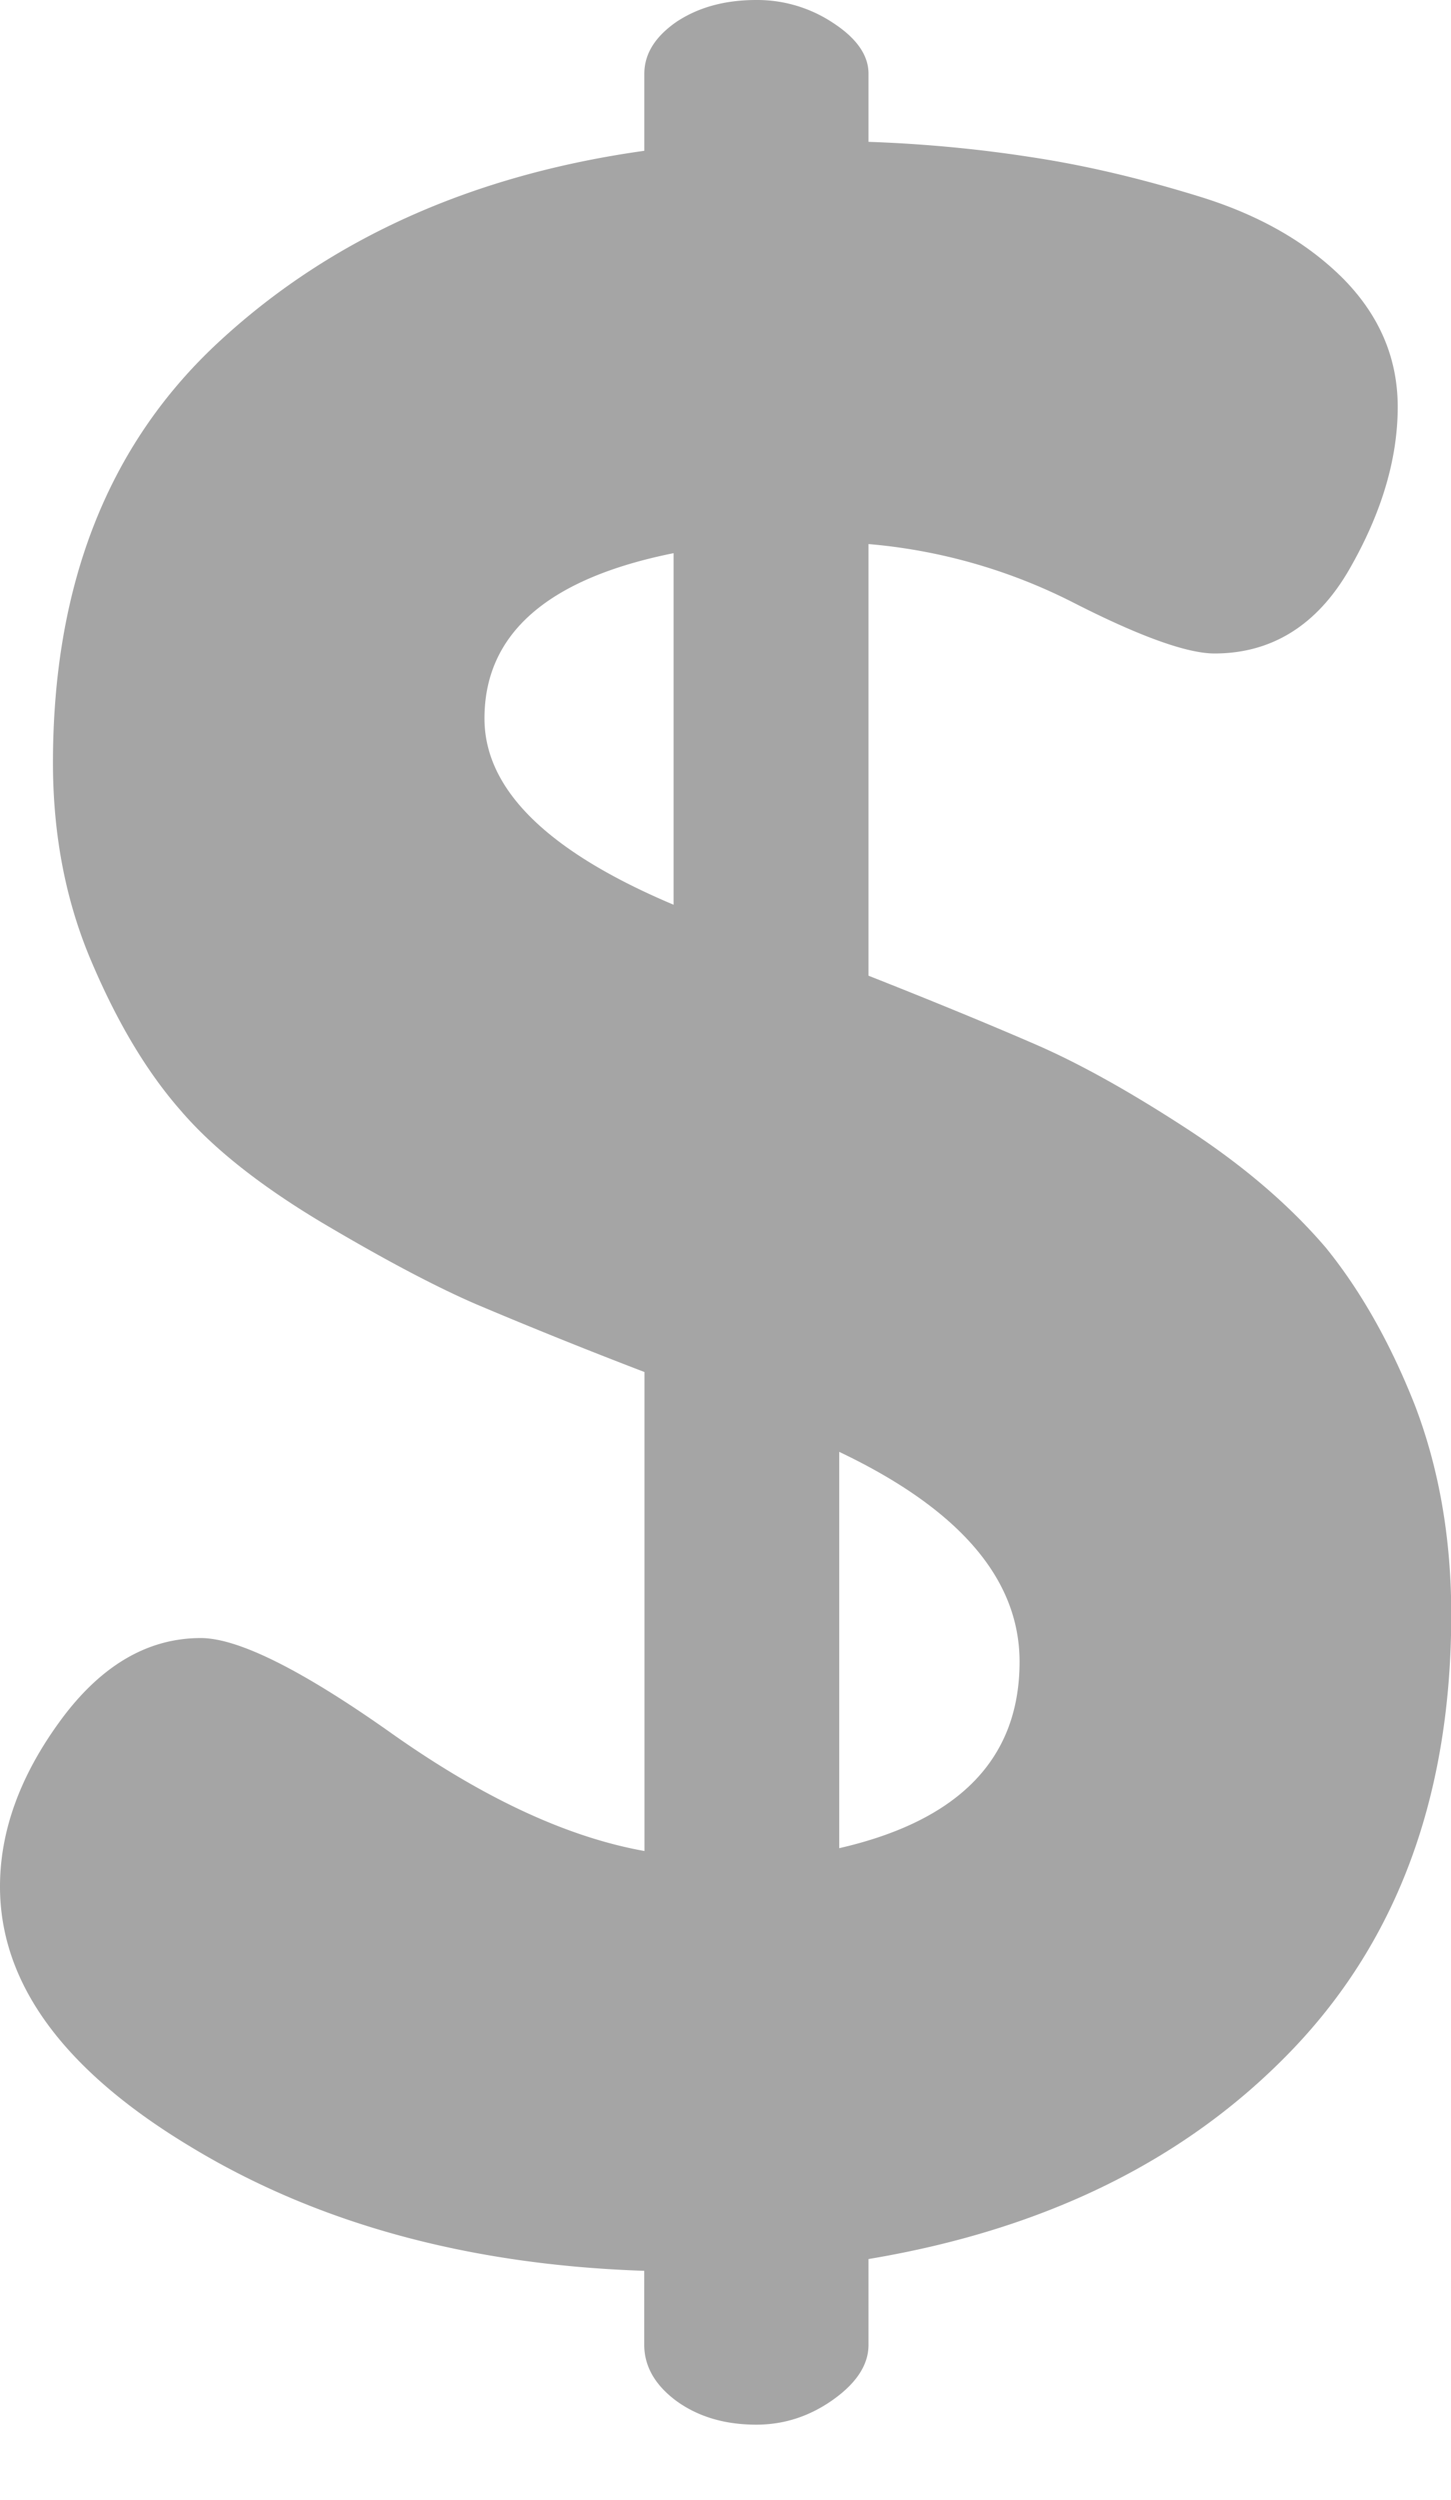 <svg width="18" height="31" viewBox="0 0 18 31" xmlns="http://www.w3.org/2000/svg"><title>Fill 5939 Copy</title><path d="M10.41 22.92c1.493-.342 2.238-1.114 2.238-2.312 0-1.026-.745-1.893-2.237-2.603v4.914zM6.01 8.91c0 .88.782 1.65 2.346 2.31V6.86C6.792 7.174 6.01 7.86 6.01 8.91zM0 23.396c0-.685.246-1.37.746-2.054.5-.684 1.082-1.028 1.745-1.028.465 0 1.265.4 2.384 1.194 1.127.794 2.164 1.276 3.12 1.447v-5.94a65.313 65.313 0 0 1-2.093-.843c-.508-.22-1.144-.557-1.908-1.01-.755-.452-1.346-.915-1.755-1.393-.418-.477-.782-1.087-1.1-1.834-.32-.745-.482-1.57-.482-2.475 0-2.218.69-3.963 2.073-5.234C4.11 2.954 5.865 2.168 7.993 1.87V.916c0-.25.136-.463.4-.646.272-.18.6-.27.99-.27a1.7 1.7 0 0 1 .956.287c.29.19.435.4.435.626v.846c.69.024 1.364.088 2.02.19.662.1 1.353.262 2.09.49.736.227 1.328.565 1.782 1.02.446.454.673.982.673 1.587 0 .646-.2 1.318-.6 2.014-.4.695-.964 1.044-1.673 1.044-.337 0-.92-.208-1.737-.624a6.885 6.885 0 0 0-2.555-.733V12.1c.81.32 1.49.6 2.055.845.564.243 1.2.6 1.91 1.063.71.465 1.272.954 1.71 1.467.417.514.79 1.16 1.1 1.944.3.78.454 1.65.454 2.602 0 2.225-.655 4.02-1.964 5.39-1.31 1.37-3.065 2.237-5.265 2.604v1.064c0 .244-.145.47-.436.678-.292.208-.61.312-.956.312-.39 0-.72-.098-.99-.293-.265-.196-.4-.43-.4-.697v-.918c-2.175-.072-4.057-.585-5.63-1.54C.782 25.67 0 24.592 0 23.396z" fill="#A5A5A5" fill-rule="evenodd"/></svg>